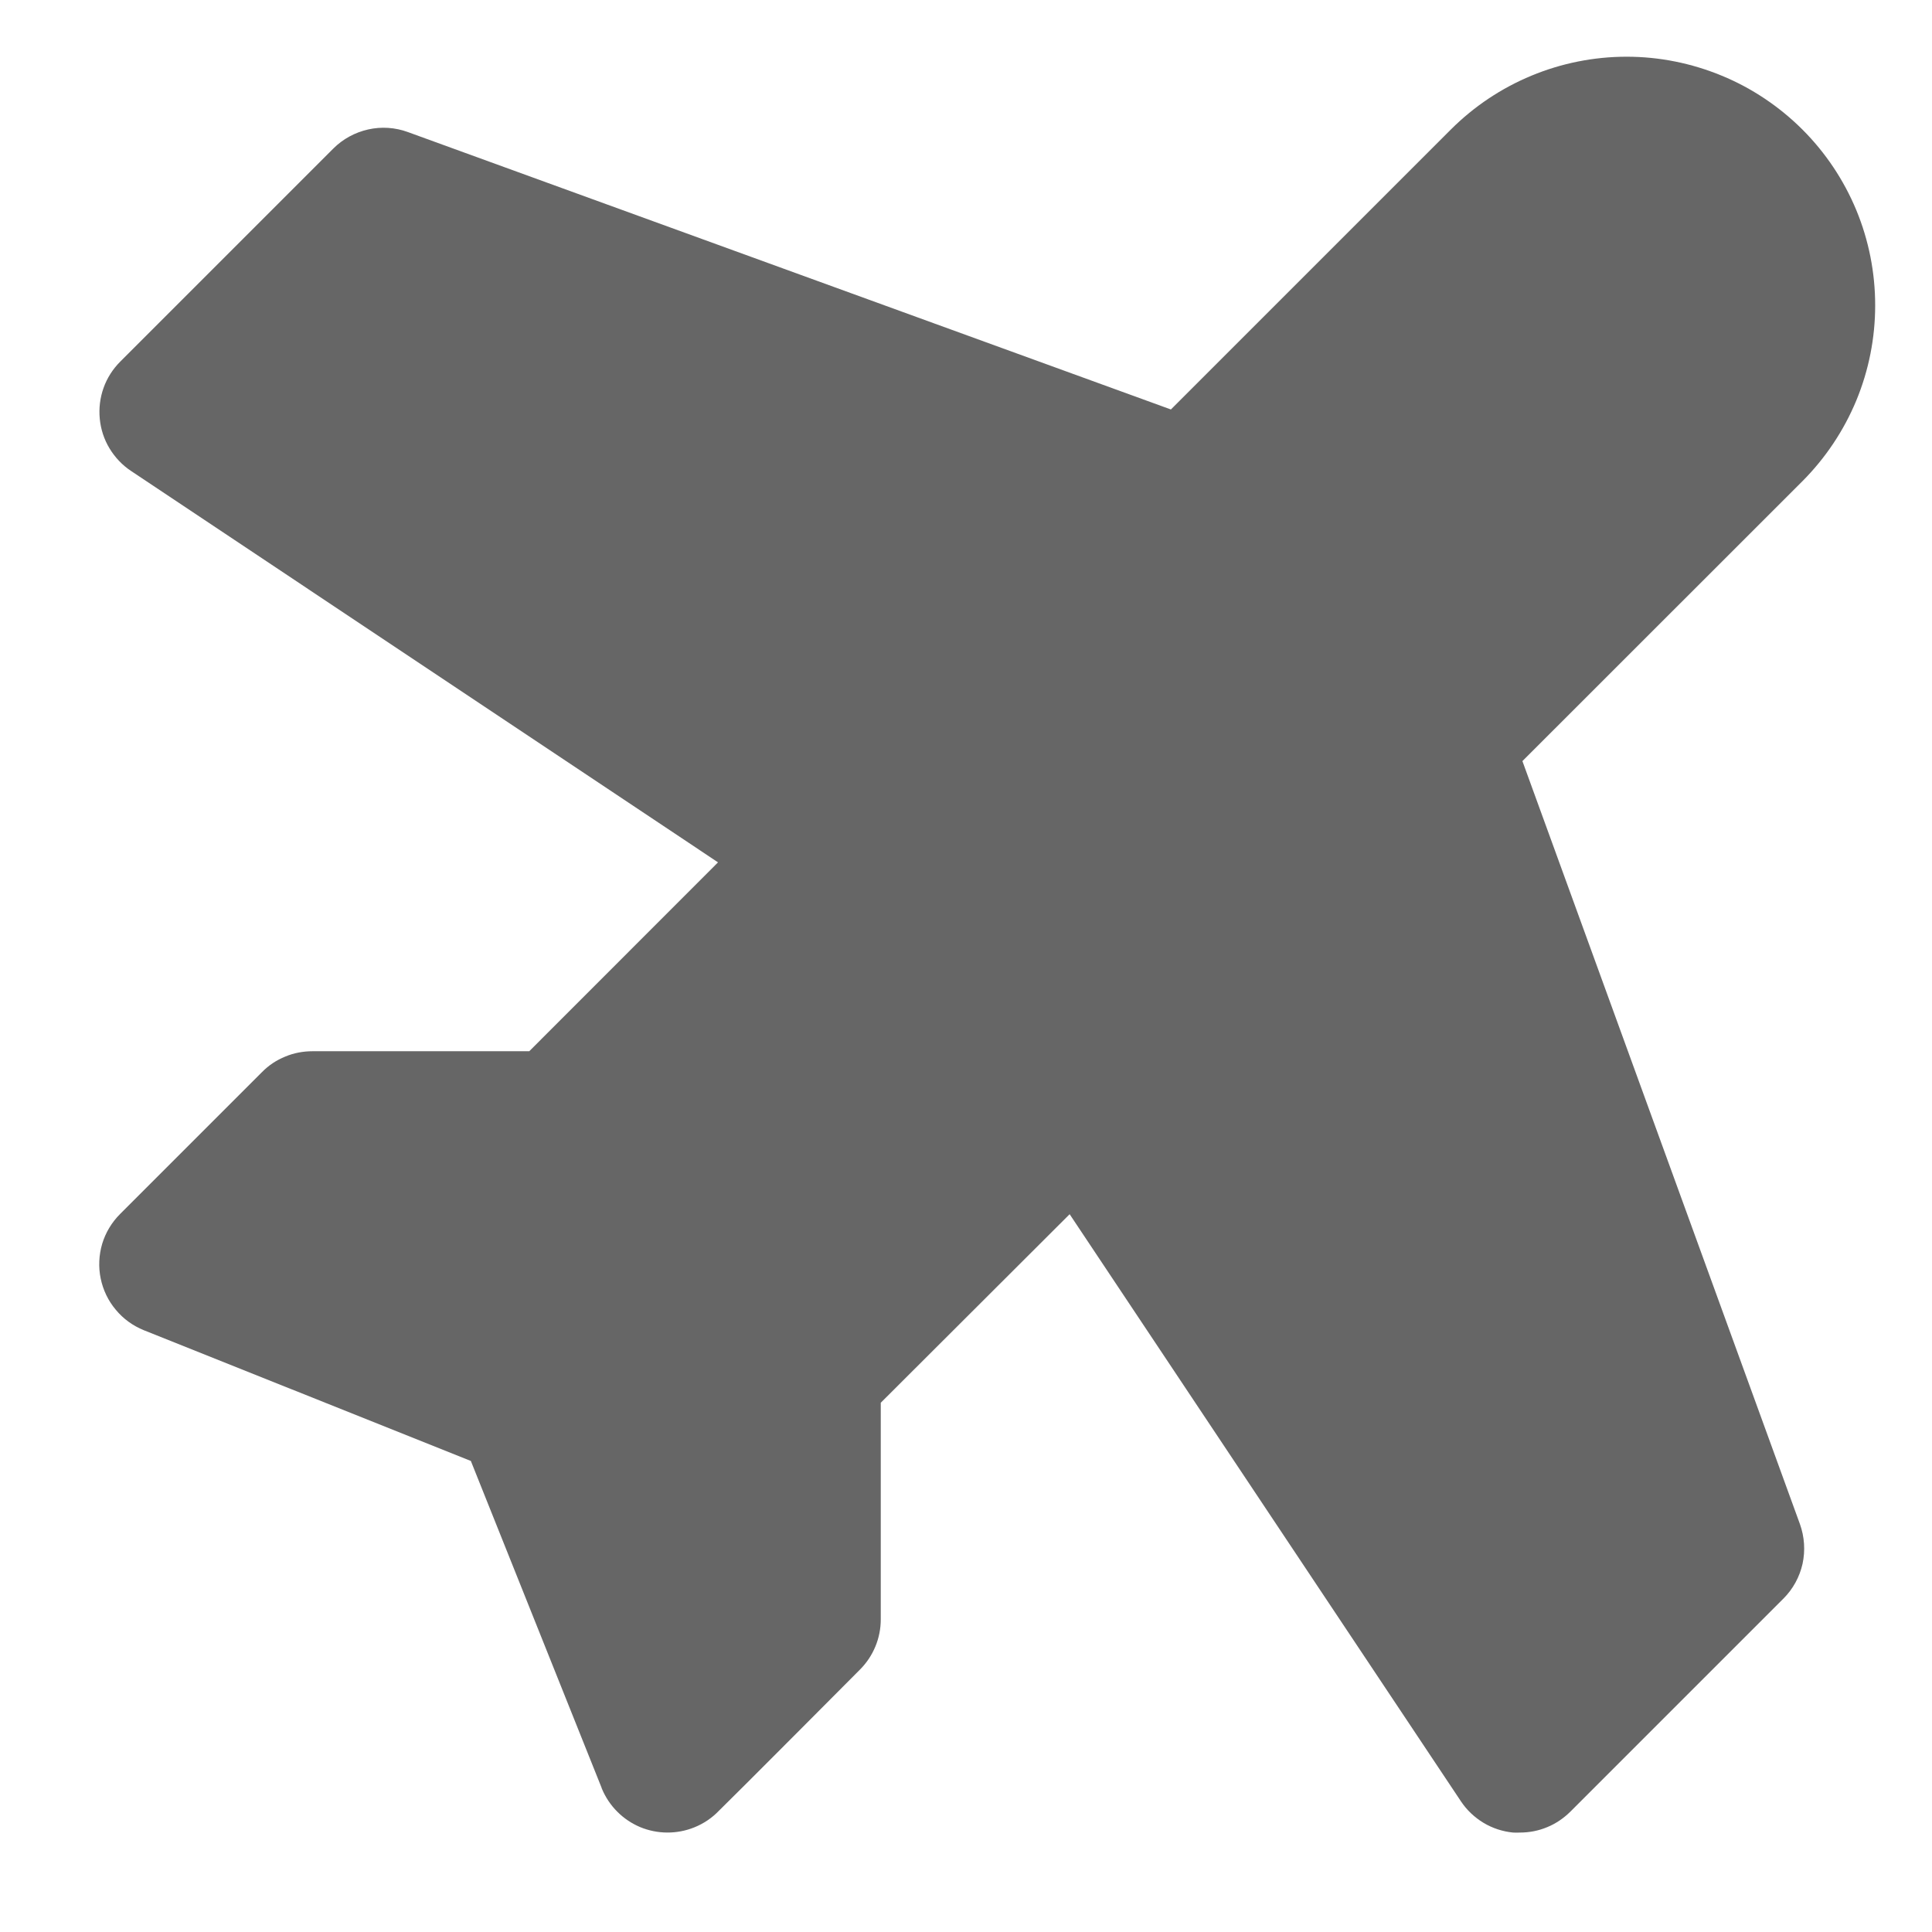 <svg width="17" height="17" viewBox="0 0 17 17" fill="none" xmlns="http://www.w3.org/2000/svg">
<path d="M15.838 13.411C15.878 13.523 15.886 13.644 15.861 13.76C15.835 13.876 15.777 13.982 15.693 14.066L13.818 15.941C13.759 15.999 13.691 16.046 13.615 16.077C13.539 16.109 13.457 16.125 13.375 16.125C13.355 16.126 13.334 16.126 13.314 16.125C13.222 16.116 13.133 16.087 13.053 16.039C12.974 15.991 12.906 15.927 12.855 15.85L9.412 10.684L7.75 12.343V14.25C7.75 14.415 7.684 14.574 7.567 14.691C7.567 14.691 6.474 15.79 6.327 15.932C6.266 15.996 6.192 16.046 6.11 16.079C5.957 16.141 5.785 16.14 5.633 16.077C5.481 16.013 5.36 15.892 5.296 15.739L5.292 15.727L4.143 12.855L1.266 11.705C1.17 11.666 1.085 11.605 1.019 11.525C0.952 11.446 0.907 11.351 0.886 11.25C0.865 11.149 0.87 11.044 0.899 10.945C0.929 10.846 0.983 10.756 1.056 10.683L2.306 9.433C2.364 9.374 2.433 9.328 2.51 9.297C2.586 9.265 2.668 9.25 2.75 9.25H4.657L6.318 7.588L1.153 4.144C1.076 4.093 1.012 4.025 0.964 3.946C0.916 3.867 0.887 3.778 0.878 3.686C0.869 3.594 0.88 3.501 0.911 3.414C0.942 3.326 0.993 3.247 1.058 3.182L2.933 1.307C3.017 1.223 3.124 1.165 3.24 1.139C3.356 1.113 3.477 1.121 3.589 1.162L10.303 3.603L12.766 1.14C13.176 0.73 13.733 0.499 14.313 0.499C14.6 0.499 14.884 0.556 15.15 0.666C15.415 0.775 15.656 0.937 15.86 1.14C16.063 1.343 16.224 1.584 16.334 1.849C16.444 2.115 16.5 2.399 16.5 2.687C16.5 2.974 16.444 3.258 16.334 3.524C16.224 3.789 16.063 4.03 15.86 4.234L13.396 6.697L15.838 13.411Z" fill="#666666"/>
</svg>
